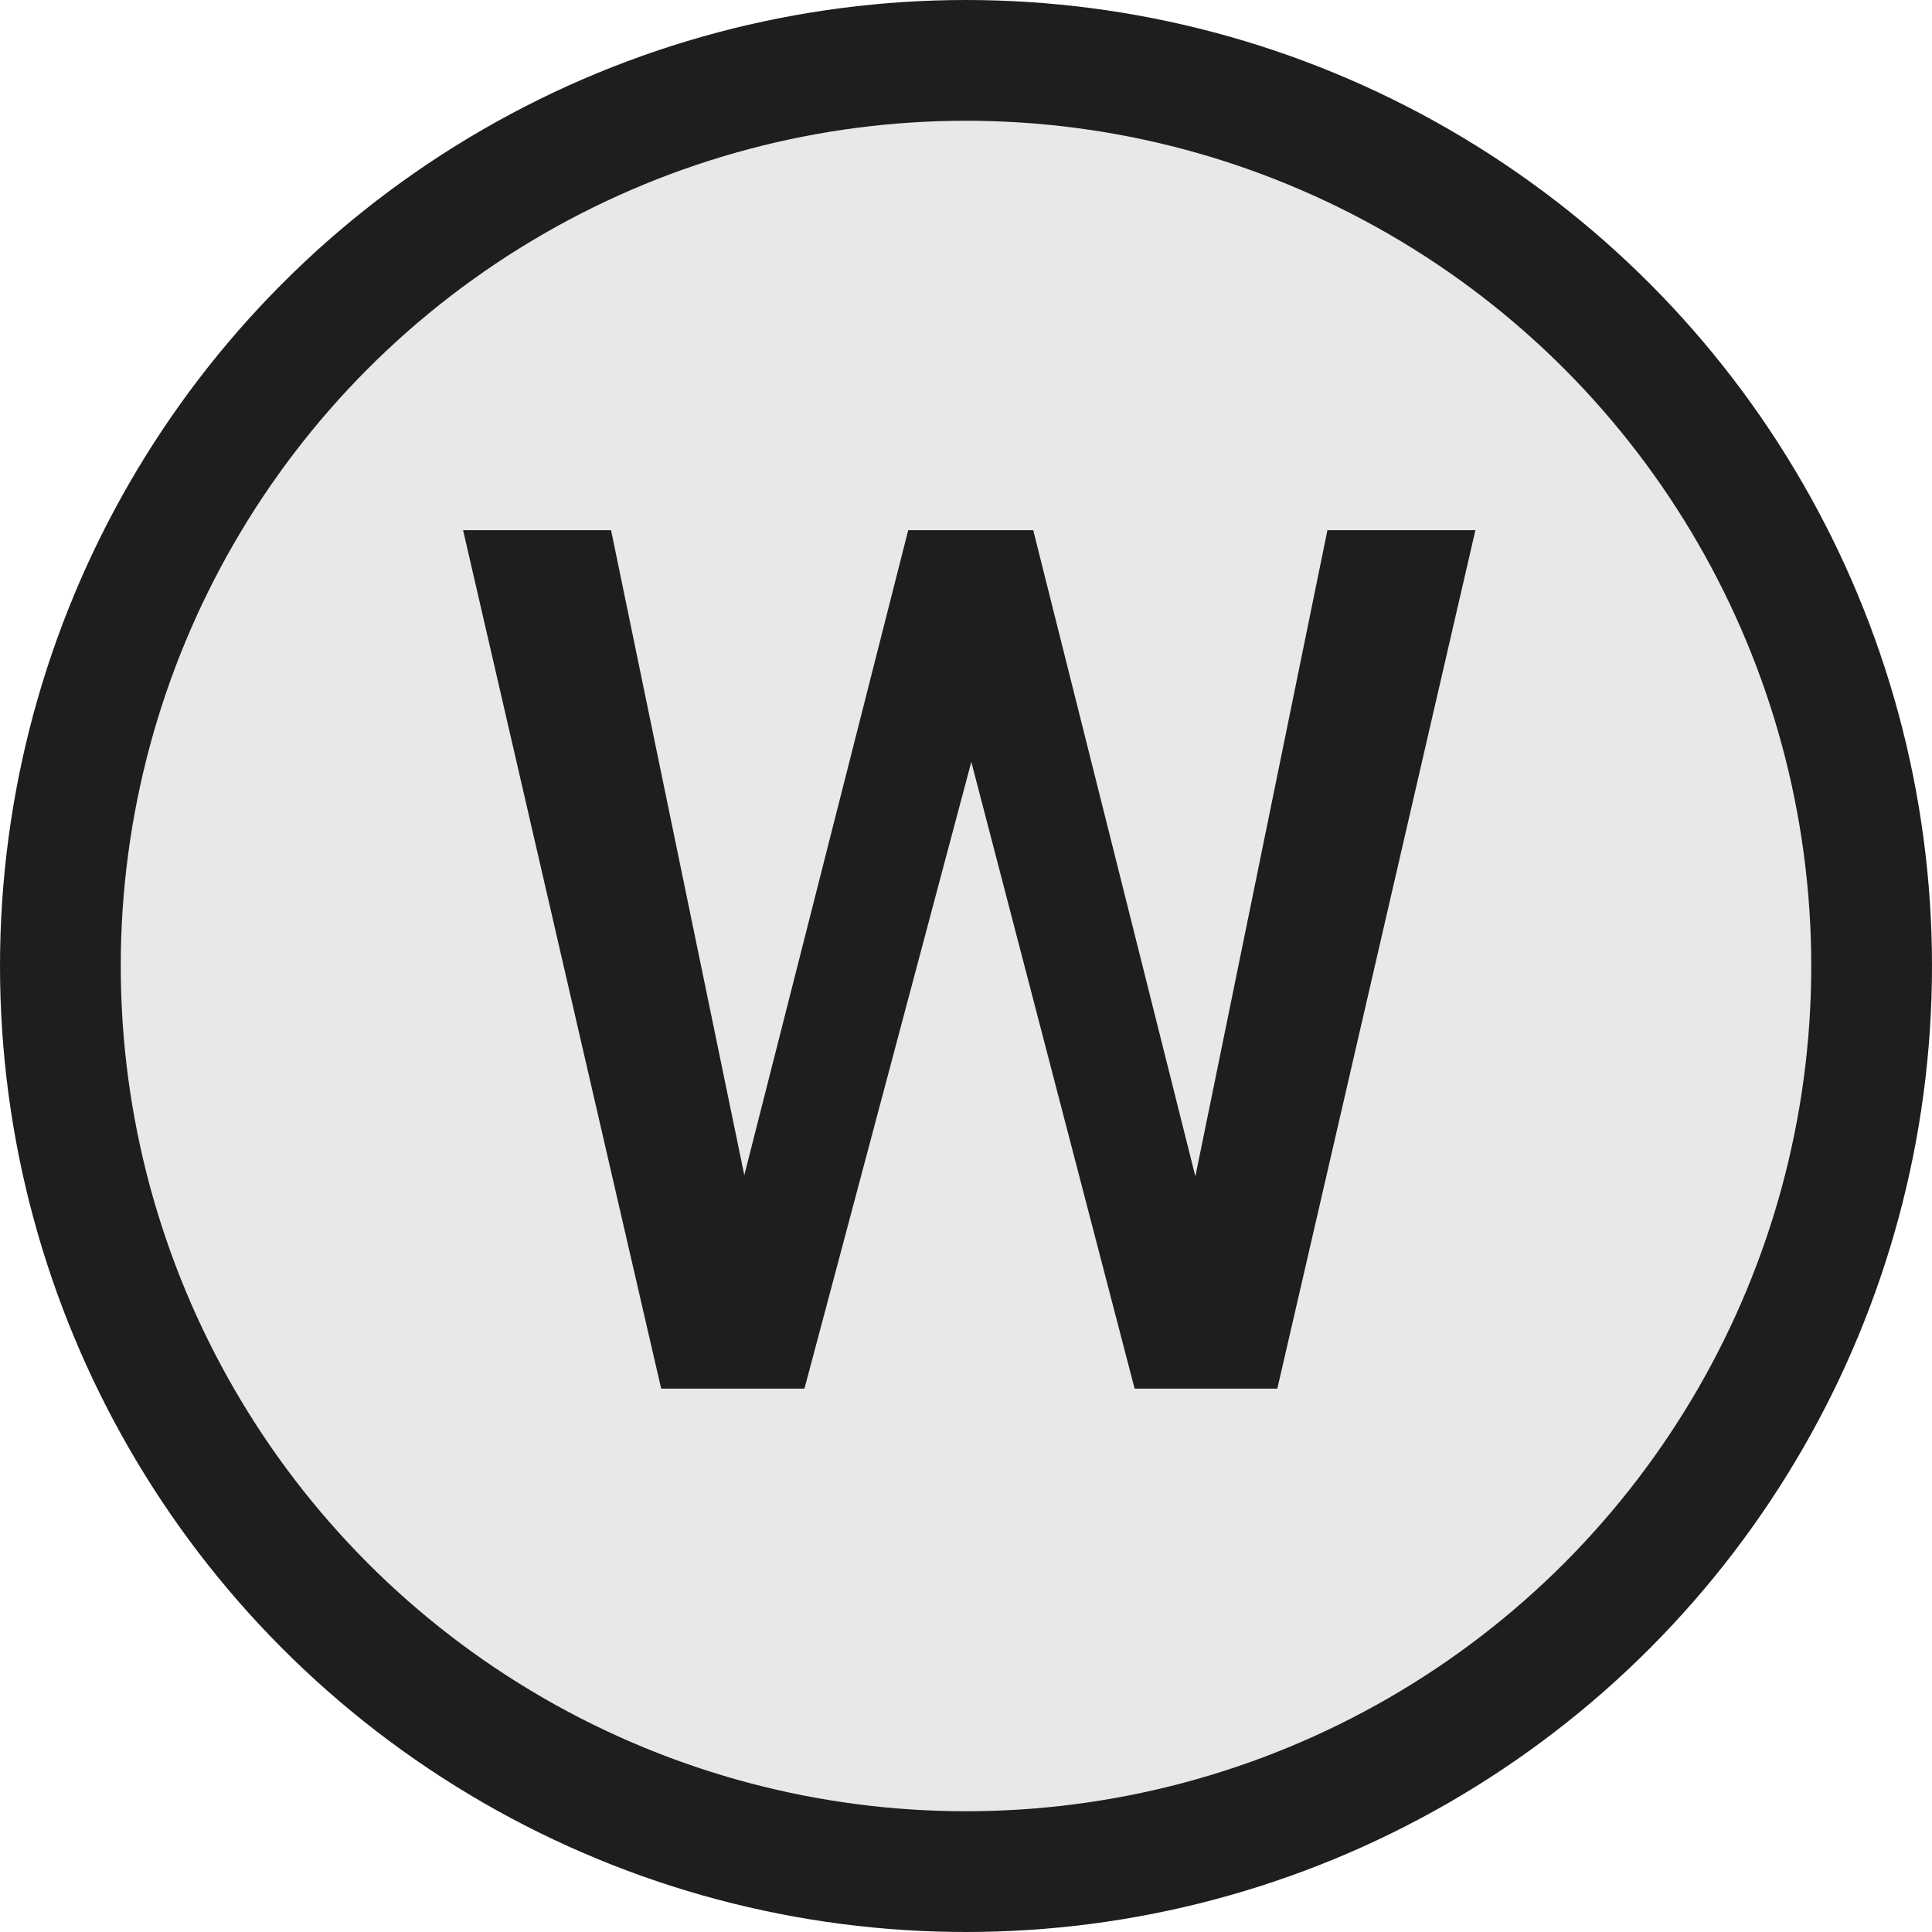 <svg width="96" height="96" viewBox="0 0 96 96" fill="none" xmlns="http://www.w3.org/2000/svg">
<circle cx="48" cy="48" r="45" fill="#D3D0D0" fill-opacity="0.51" stroke="#1E1E1E" stroke-width="6"/>
<path d="M59.397 58.453L65.959 26.344H73.312L63.469 69H56.379L48.264 37.857L39.973 69H32.853L23.01 26.344H30.363L36.984 58.395L45.129 26.344H51.34L59.397 58.453Z" fill="#1E1E1E"/>
</svg>
